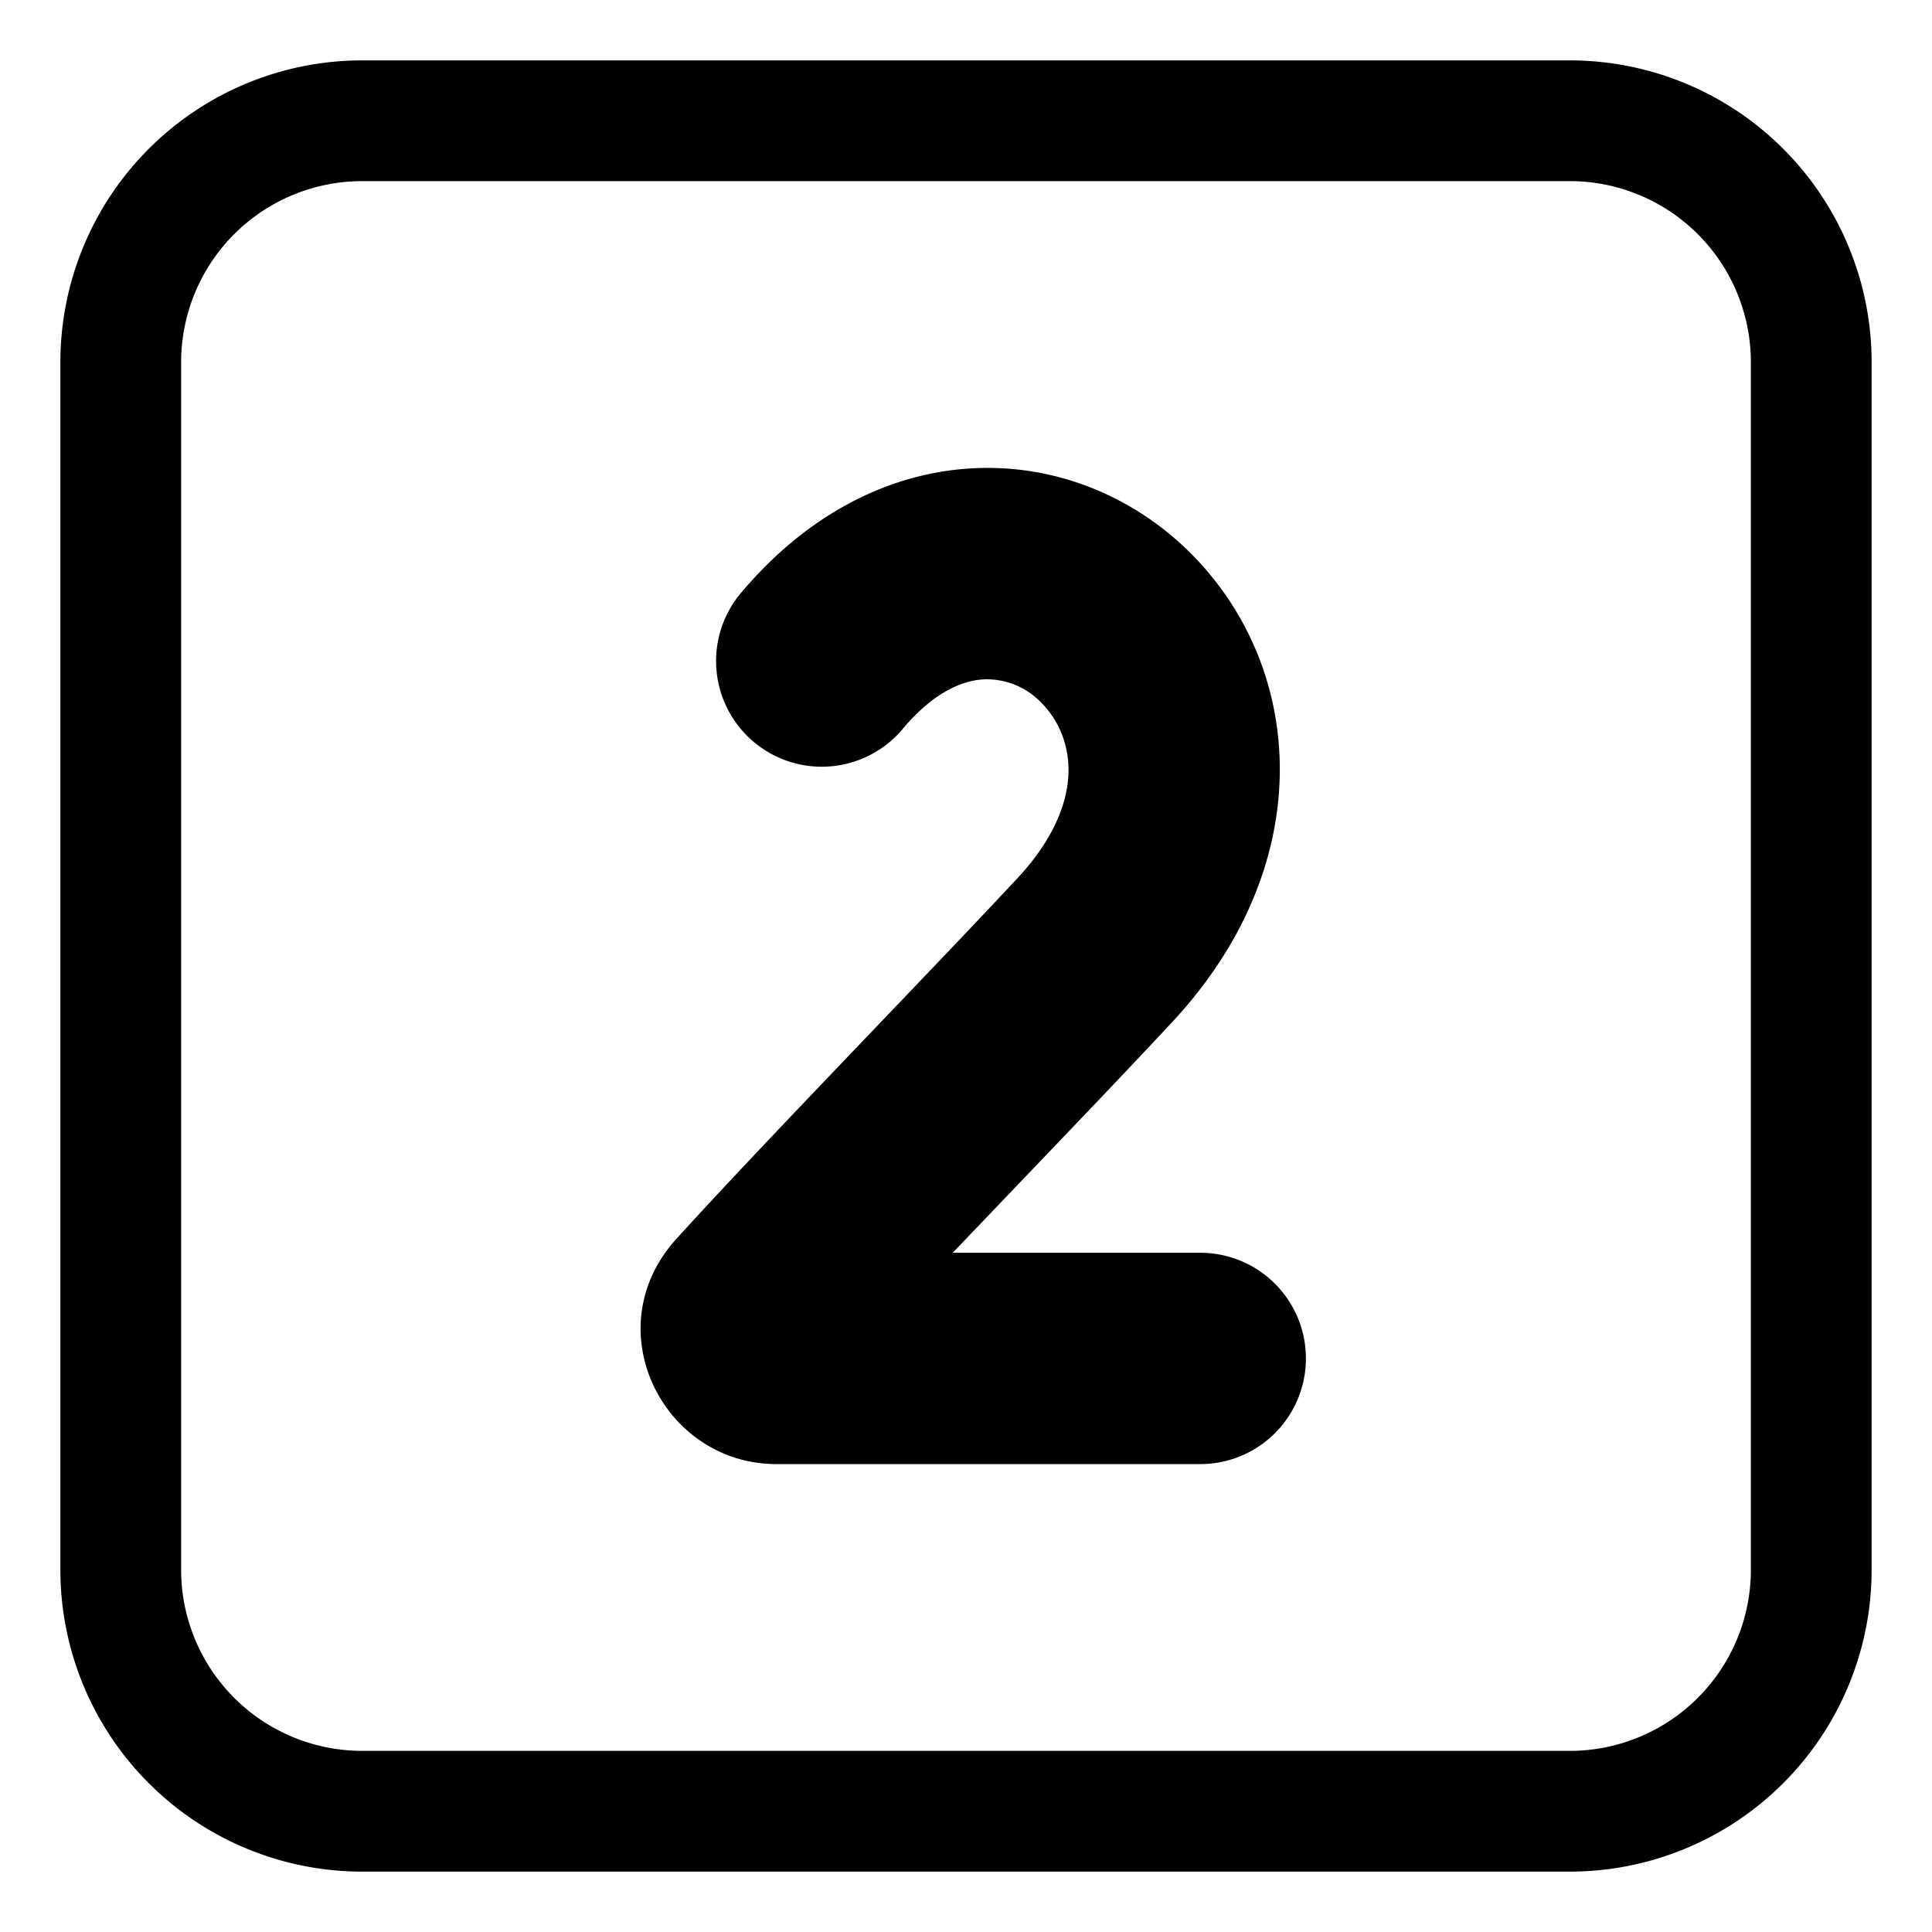 <svg xmlns="http://www.w3.org/2000/svg" width="3em" height="3em" viewBox="0 0 32 32"><g fill="currentColor"><path d="M14.95 12.075c.55-.655 1.04-.808 1.35-.823a1.25 1.25 0 0 1 .946.386c.272.271.453.664.452 1.121c-.002.44-.177 1.068-.843 1.784c-.631.677-1.467 1.551-2.333 2.457c-1.205 1.26-2.47 2.583-3.321 3.522c-1.346 1.484-.221 3.728 1.66 3.728h7.019a1.75 1.75 0 1 0 0-3.5h-4.1l1.191-1.246c.871-.91 1.735-1.813 2.445-2.576c2.443-2.624 2.207-5.867.302-7.768c-.913-.911-2.194-1.474-3.593-1.404c-1.423.071-2.776.785-3.854 2.067a1.75 1.75 0 1 0 2.68 2.252"/><path d="M6 1a5 5 0 0 0-5 5v20a5 5 0 0 0 5 5h20a5 5 0 0 0 5-5V6a5 5 0 0 0-5-5zM3 6a3 3 0 0 1 3-3h20a3 3 0 0 1 3 3v20a3 3 0 0 1-3 3H6a3 3 0 0 1-3-3z"/></g></svg>